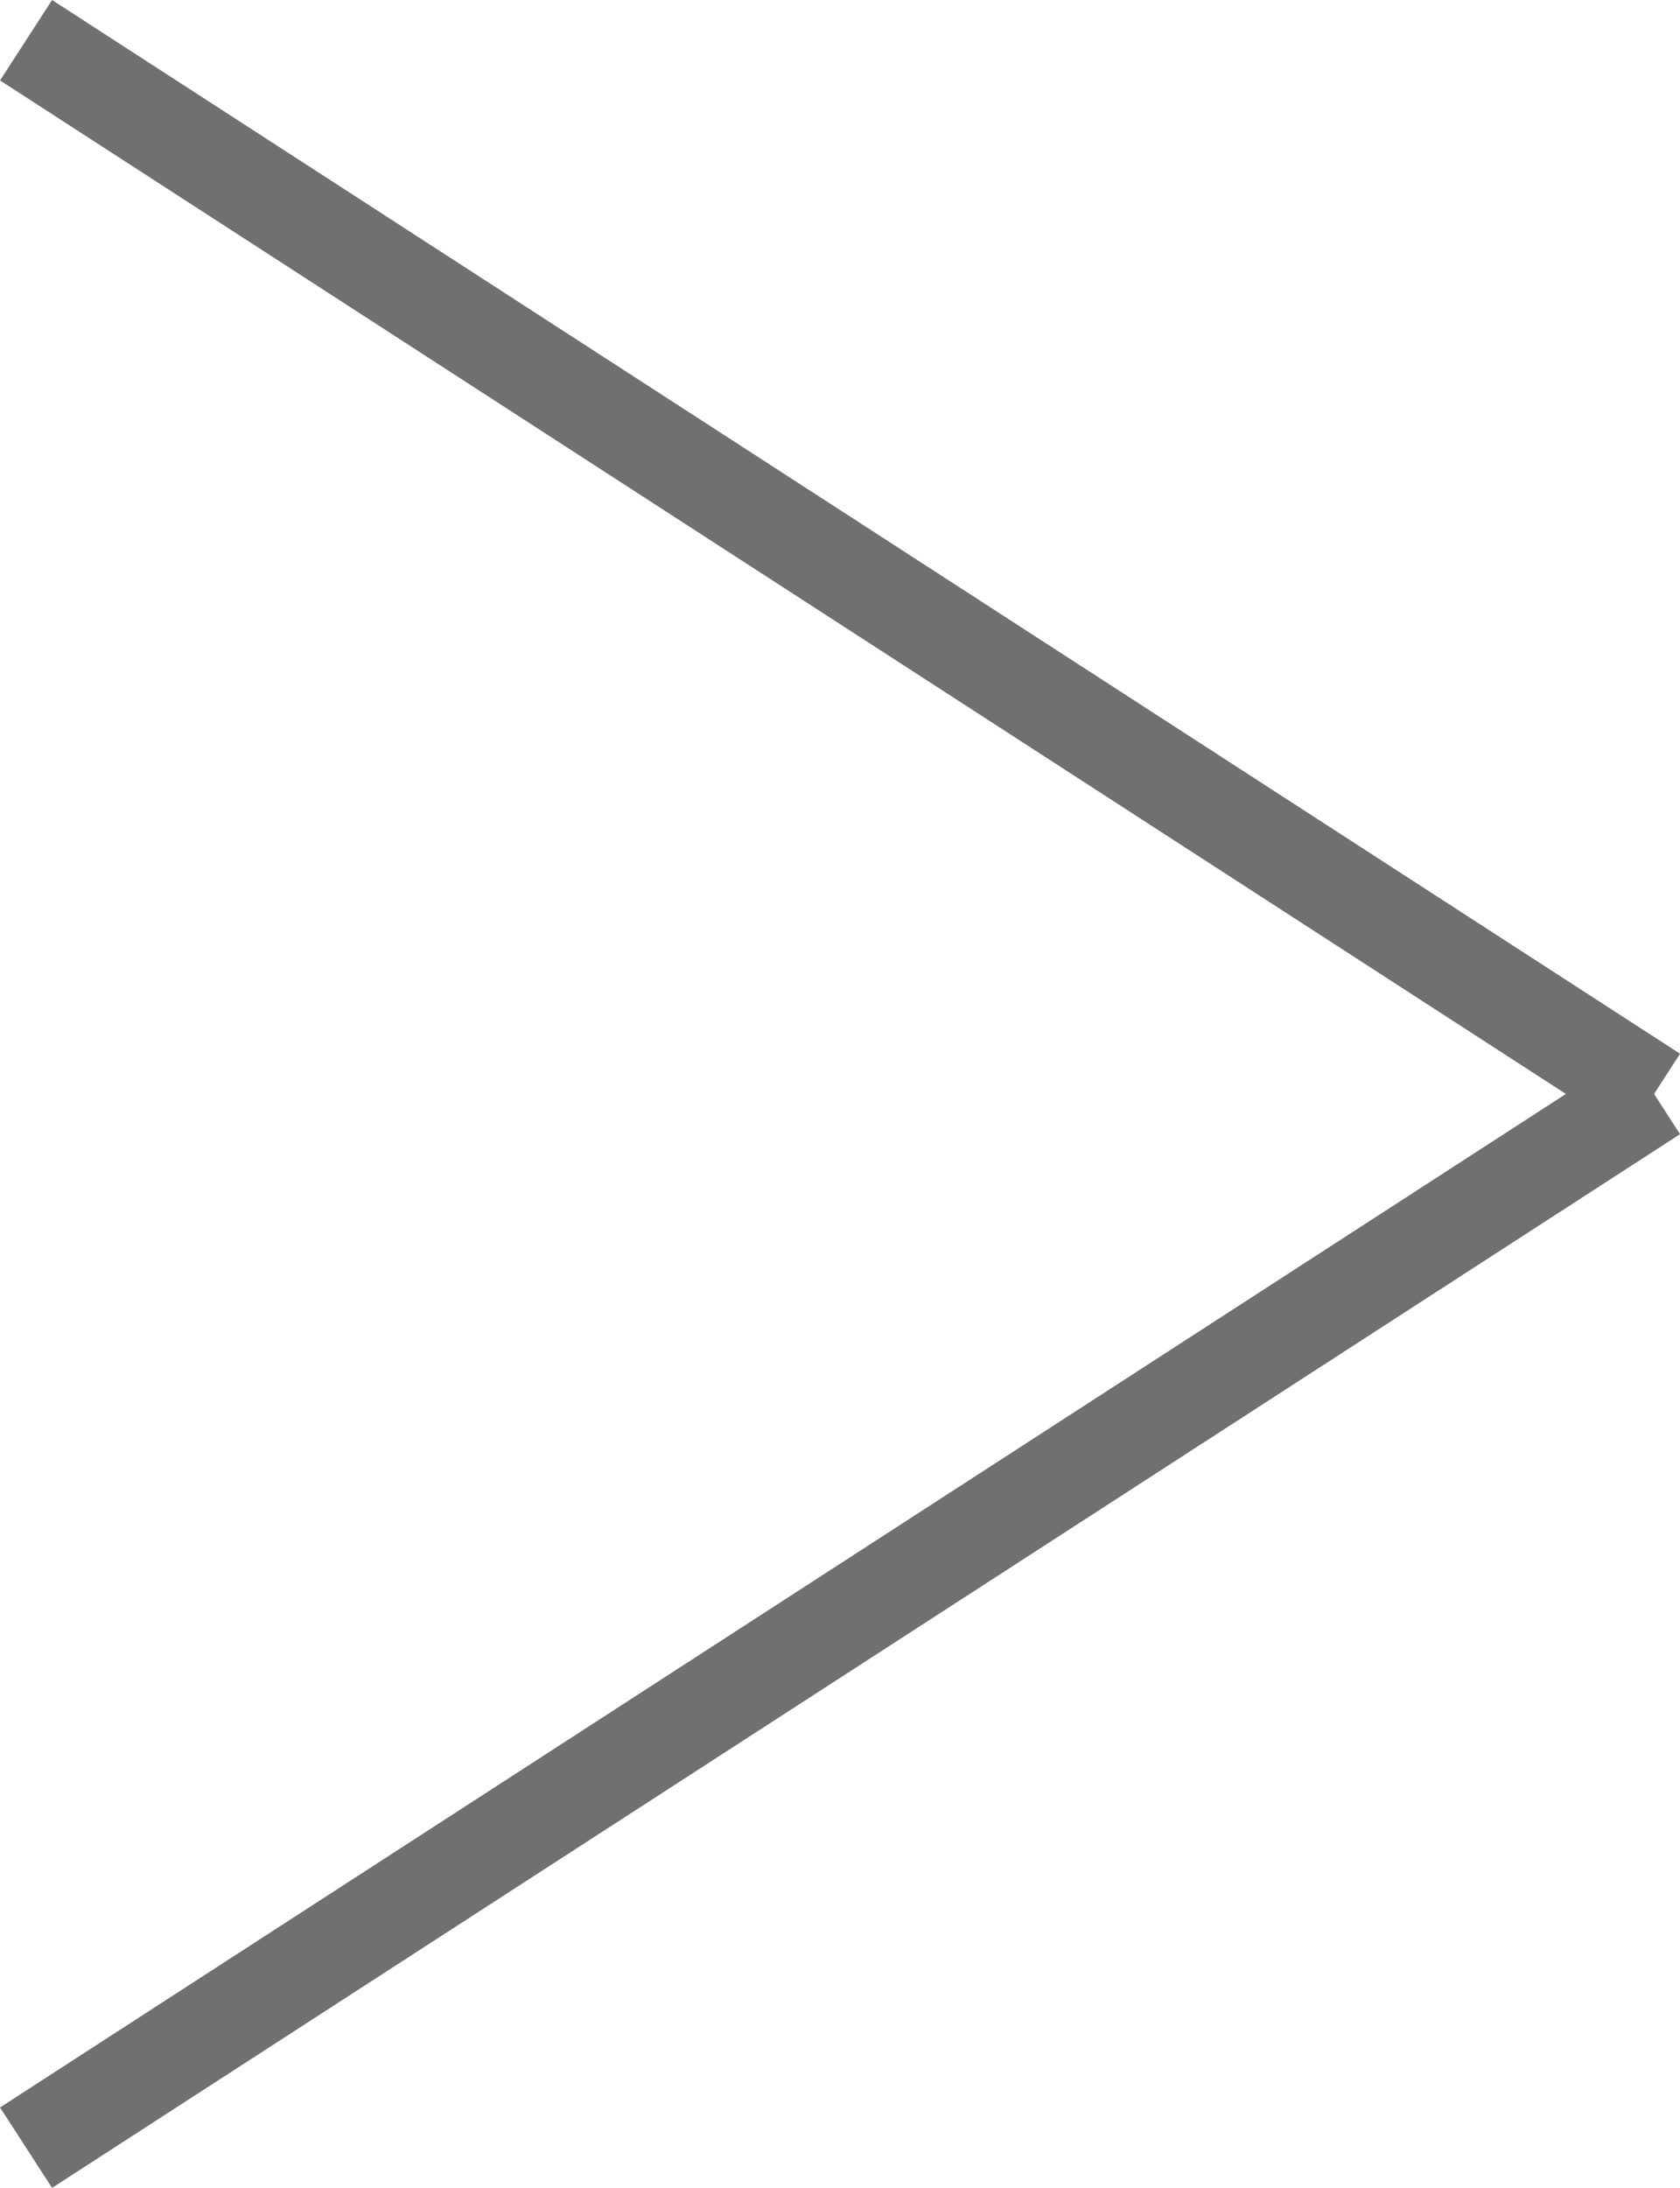 <svg xmlns="http://www.w3.org/2000/svg" width="17.543" height="22.84" viewBox="0 0 17.543 22.84"><g transform="translate(0.272 0.42)"><line x2="17" y2="11" fill="none" stroke="#707070" stroke-width="1"/><line y1="11" x2="17" transform="translate(17 22) rotate(180)" fill="none" stroke="#707070" stroke-width="1"/></g></svg>
